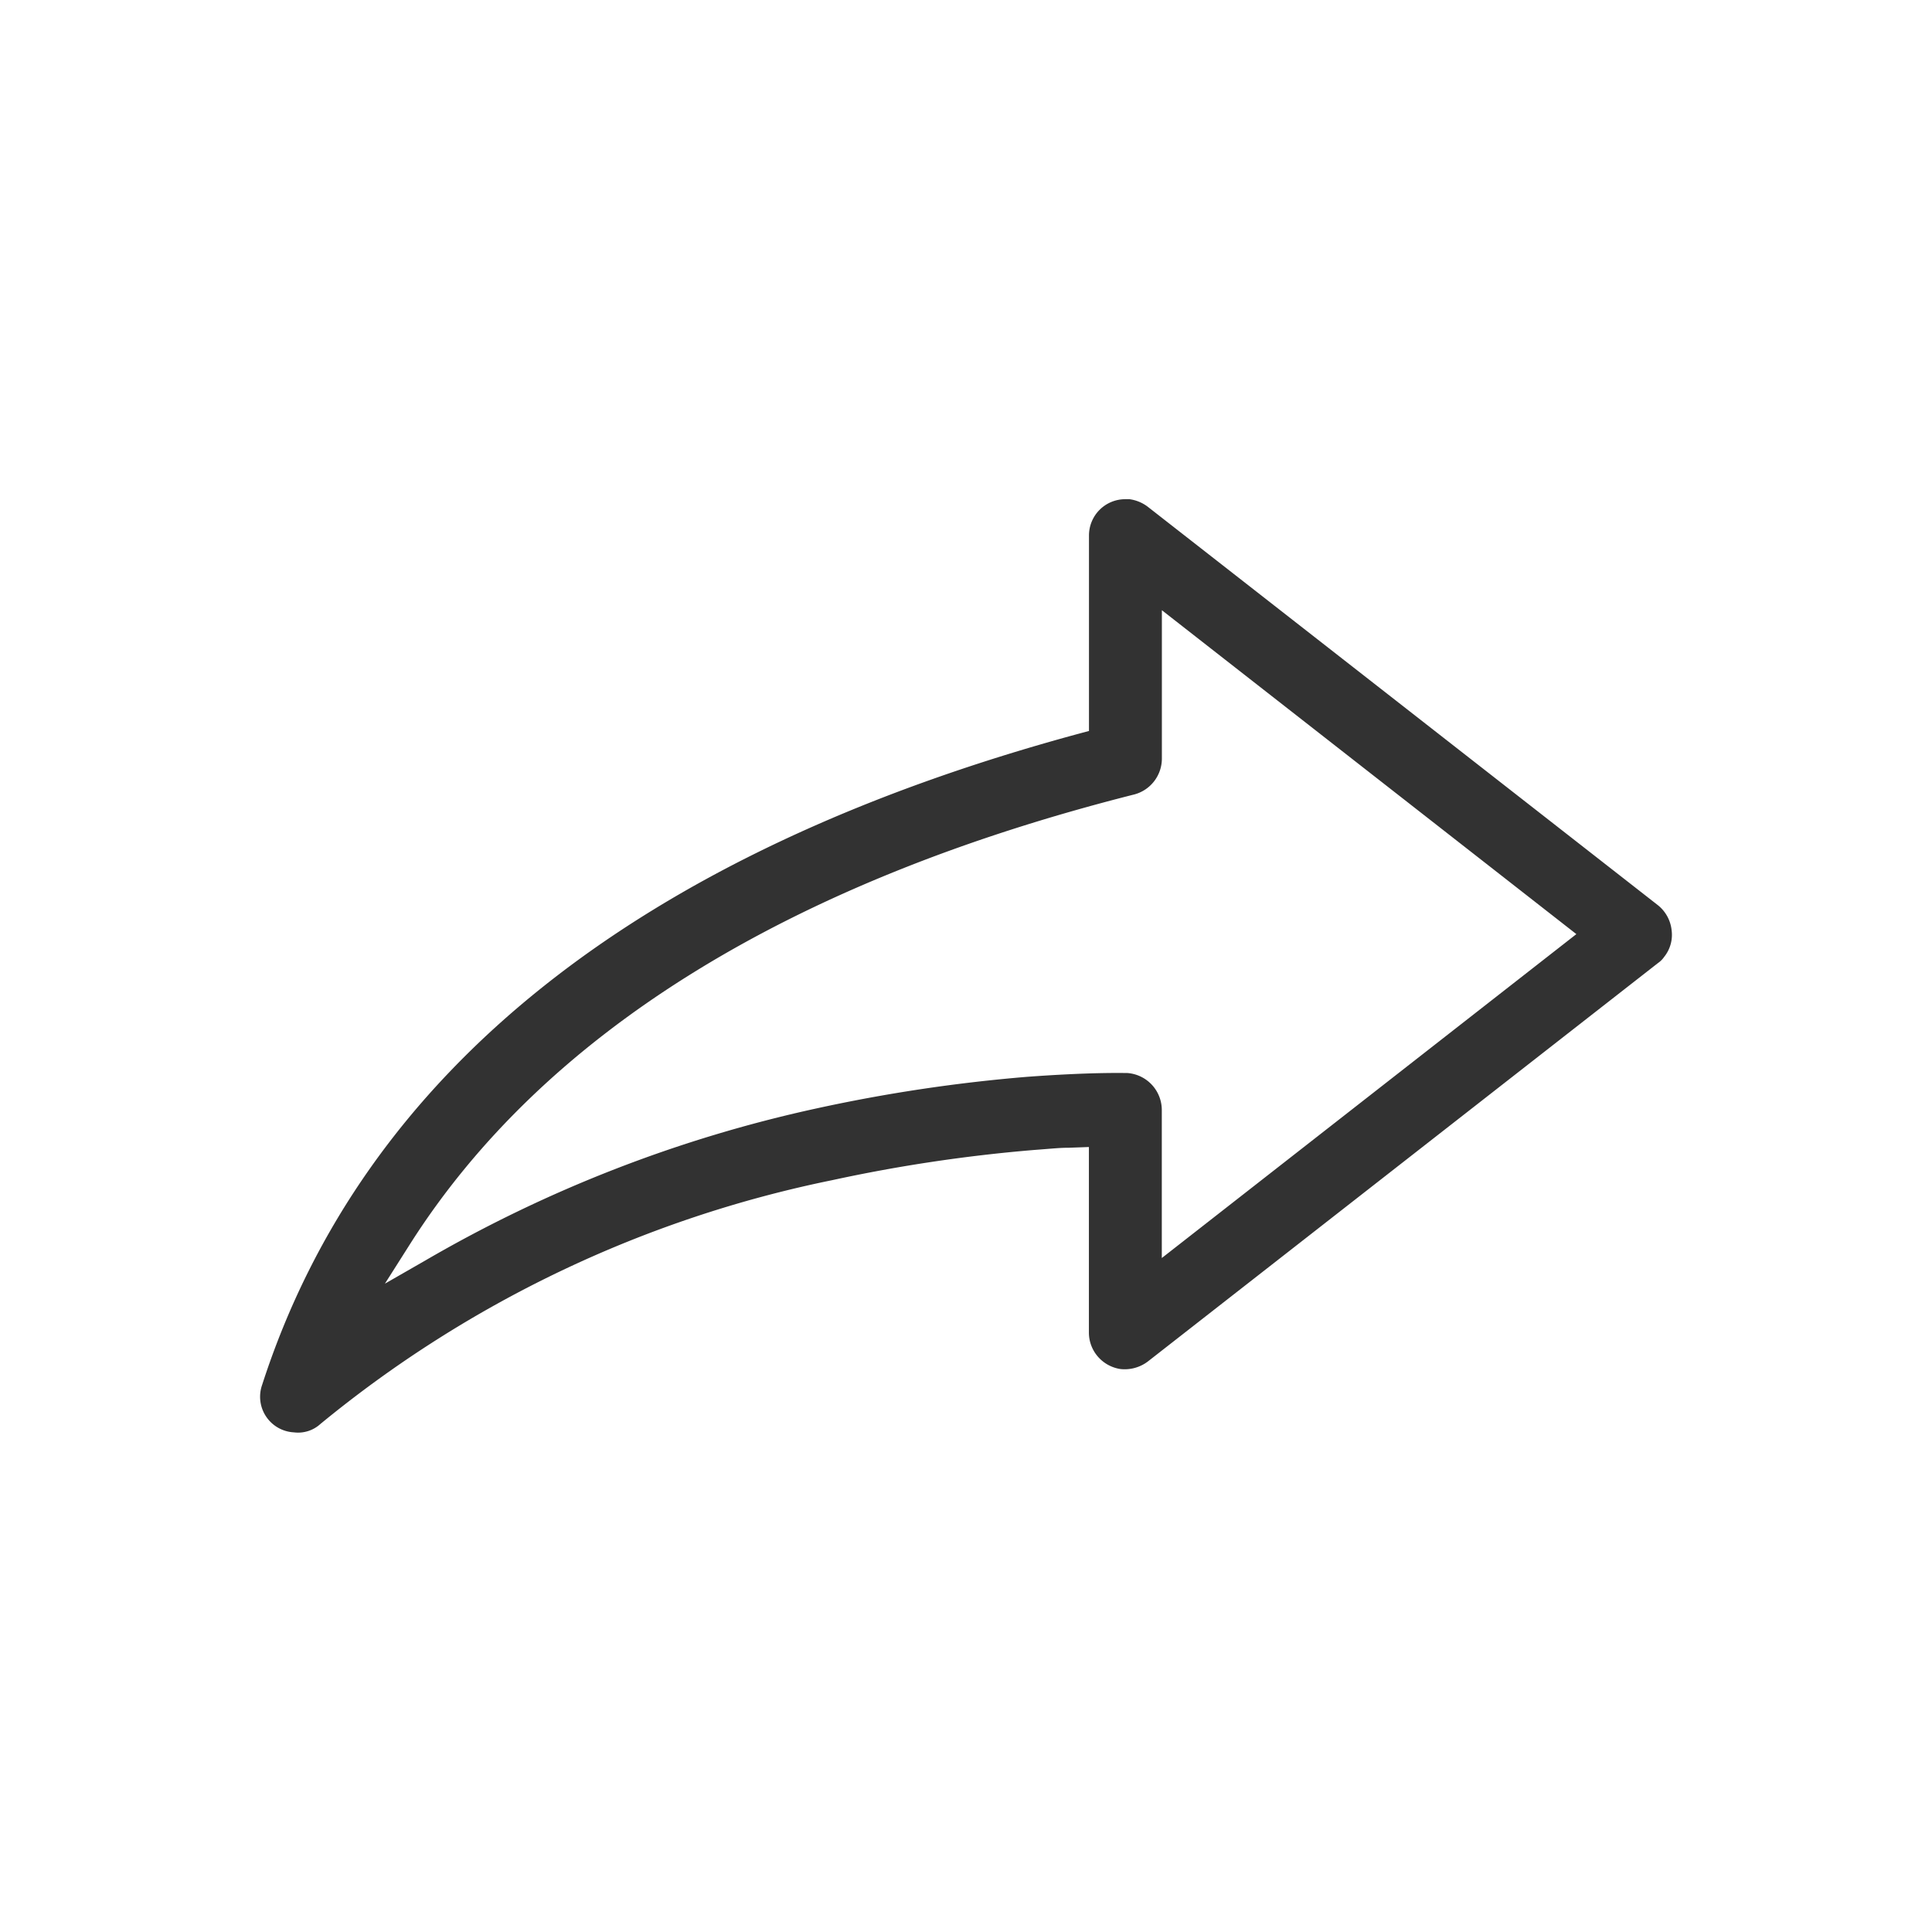 <svg xmlns="http://www.w3.org/2000/svg" width="26" height="26" viewBox="0 0 26 26">
  <title>undo</title>
  <path d="M15.636,8.212v2a.5.5,0,0,1-.366.478C10.6,11.87,7.314,13.912,5.515,16.747l-.335.528.549-.315a18.138,18.138,0,0,1,5.253-2.042,21.557,21.557,0,0,1,2.845-.427c.833-.061,1.24-.051,1.341-.051a.5.5,0,0,1,.467.5V16.93l5.579-4.359Zm6.859,4.3a.473.473,0,0,1-.1.366.309.309,0,0,1-.081.081l-6.869,5.365a.517.517,0,0,1-.366.1.5.5,0,0,1-.325-.193.492.492,0,0,1-.1-.295v-2.5l-.274.01c-.122,0-.2.01-.467.03a21,21,0,0,0-2.713.406,15.814,15.814,0,0,0-6.889,3.282.445.445,0,0,1-.356.112.48.48,0,0,1-.427-.64c1.362-4.217,5.07-7.164,11.015-8.769l.112-.03V7.206a.488.488,0,0,1,.488-.488H15.2a.522.522,0,0,1,.244.1l6.869,5.365A.5.5,0,0,1,22.495,12.51Z" fill="#323232"/>
</svg>
